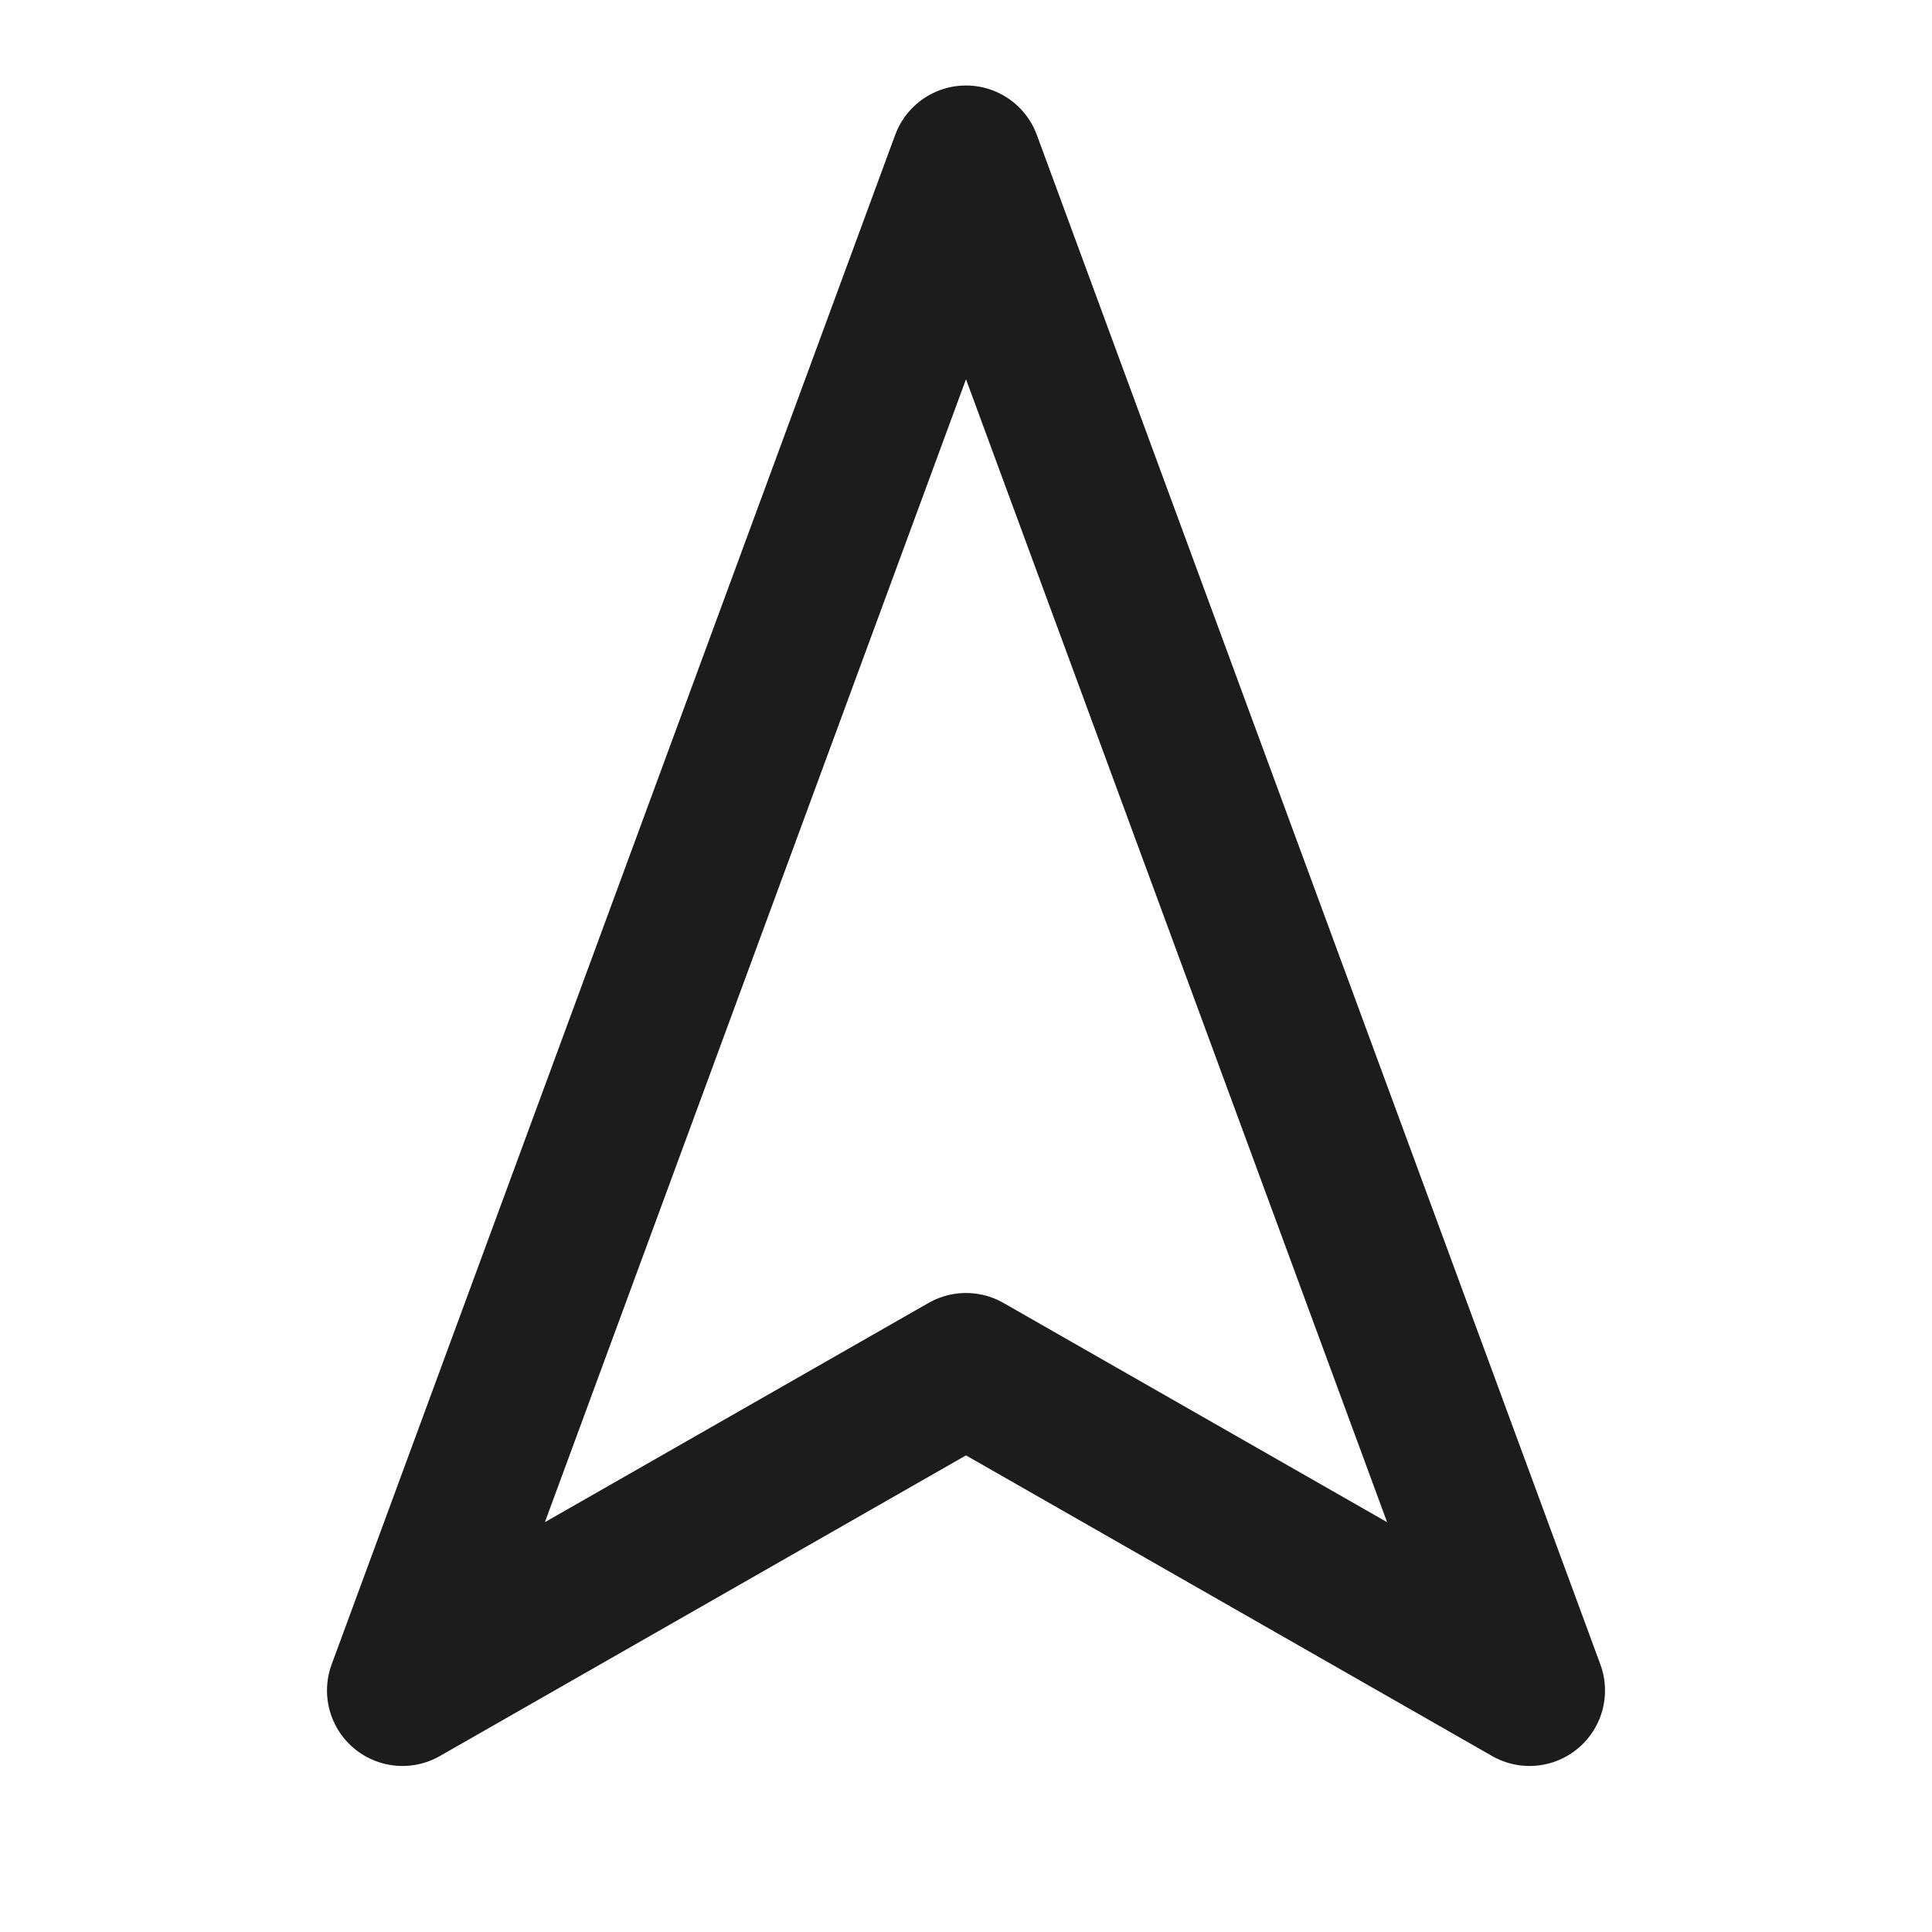 <svg width="16" height="16" viewBox="0 0 16 16" fill="none" xmlns="http://www.w3.org/2000/svg">
<path d="M8 1.333L12.667 14L8 11.333L3.333 14L8 1.333Z" stroke="#1C1C1C" stroke-width="1.25" stroke-linecap="round" stroke-linejoin="round"/>
</svg>
